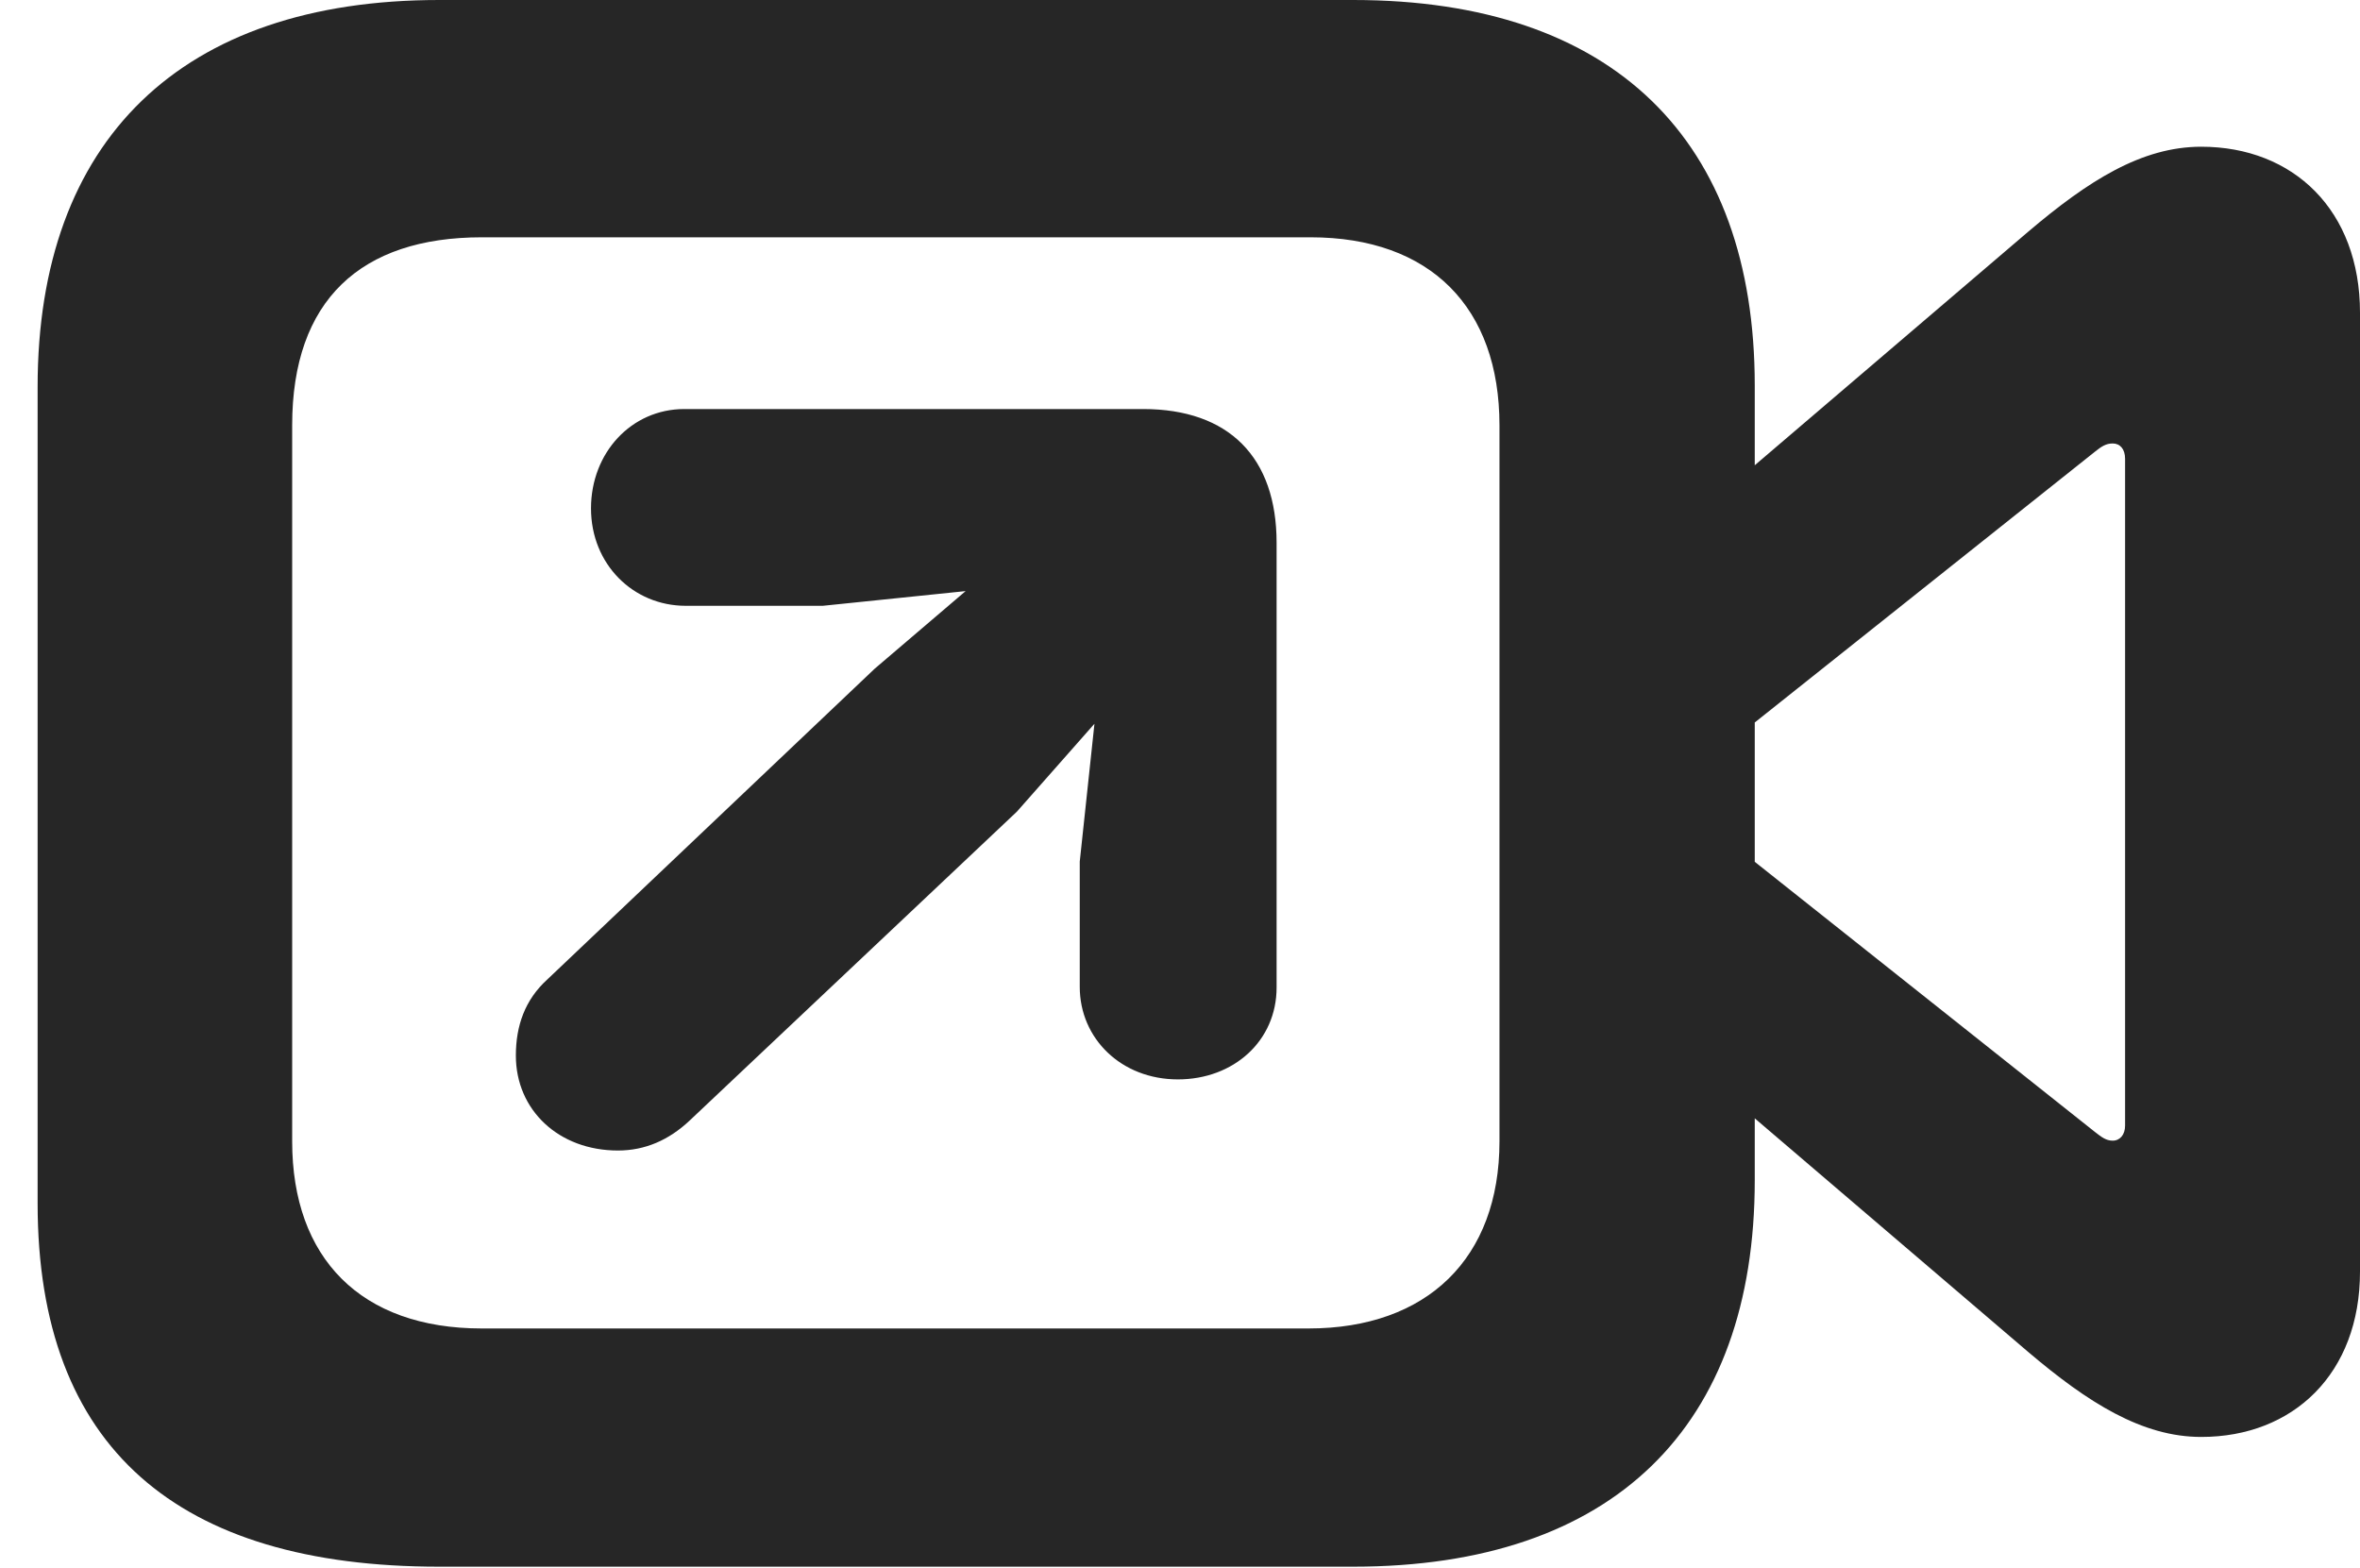 <?xml version="1.0" encoding="UTF-8"?>
<!--Generator: Apple Native CoreSVG 326-->
<!DOCTYPE svg PUBLIC "-//W3C//DTD SVG 1.1//EN" "http://www.w3.org/Graphics/SVG/1.1/DTD/svg11.dtd">
<svg version="1.1" xmlns="http://www.w3.org/2000/svg" xmlns:xlink="http://www.w3.org/1999/xlink"
       viewBox="0 0 25.848 17.169">
       <g>
              <rect height="17.169" opacity="0" width="25.848" x="0" y="0" />
              <path d="M4.81 17.159L14.821 17.159C17.674 17.159 19.219 15.623 19.219 12.927L19.219 4.222C19.219 1.536 17.674 0 14.821 0L4.81 0C1.983 0 0.412 1.536 0.412 4.237L0.412 13.18C0.412 15.862 1.95 17.159 4.81 17.159ZM5.277 14.55C3.952 14.55 3.2 13.78 3.2 12.501L3.2 4.658C3.2 3.287 3.952 2.599 5.277 2.599L14.354 2.599C15.669 2.599 16.423 3.369 16.423 4.658L16.423 12.501C16.423 13.78 15.632 14.55 14.331 14.55ZM18.577 5.644L18.577 8.424L22.949 4.944C23.015 4.891 23.066 4.857 23.139 4.857C23.219 4.857 23.275 4.917 23.275 5.024L23.275 12.329C23.275 12.428 23.219 12.493 23.139 12.493C23.066 12.493 23.015 12.452 22.949 12.401L18.577 8.929L18.577 11.7L22.209 14.803C22.869 15.364 23.462 15.738 24.109 15.738C25.117 15.738 25.848 15.044 25.848 13.927L25.848 3.426C25.848 2.302 25.117 1.607 24.109 1.607C23.455 1.607 22.869 1.981 22.209 2.542Z"
                     fill="currentColor" fill-opacity="0.85" />
              <path d="M6.768 12.601C7.065 12.601 7.325 12.487 7.552 12.274L11.138 8.889L11.987 7.927L11.826 9.437L11.826 10.808C11.826 11.375 12.281 11.822 12.901 11.822C13.51 11.822 13.982 11.402 13.982 10.815L13.982 5.945C13.982 5.01 13.461 4.48 12.519 4.48L7.495 4.48C6.915 4.48 6.473 4.959 6.473 5.568C6.473 6.18 6.935 6.635 7.51 6.635L9.012 6.635L10.576 6.474L9.58 7.324L5.996 10.726C5.75 10.949 5.65 11.234 5.65 11.561C5.65 12.158 6.119 12.601 6.768 12.601Z"
                     fill="currentColor" fill-opacity="0.85" />
       </g>
</svg>